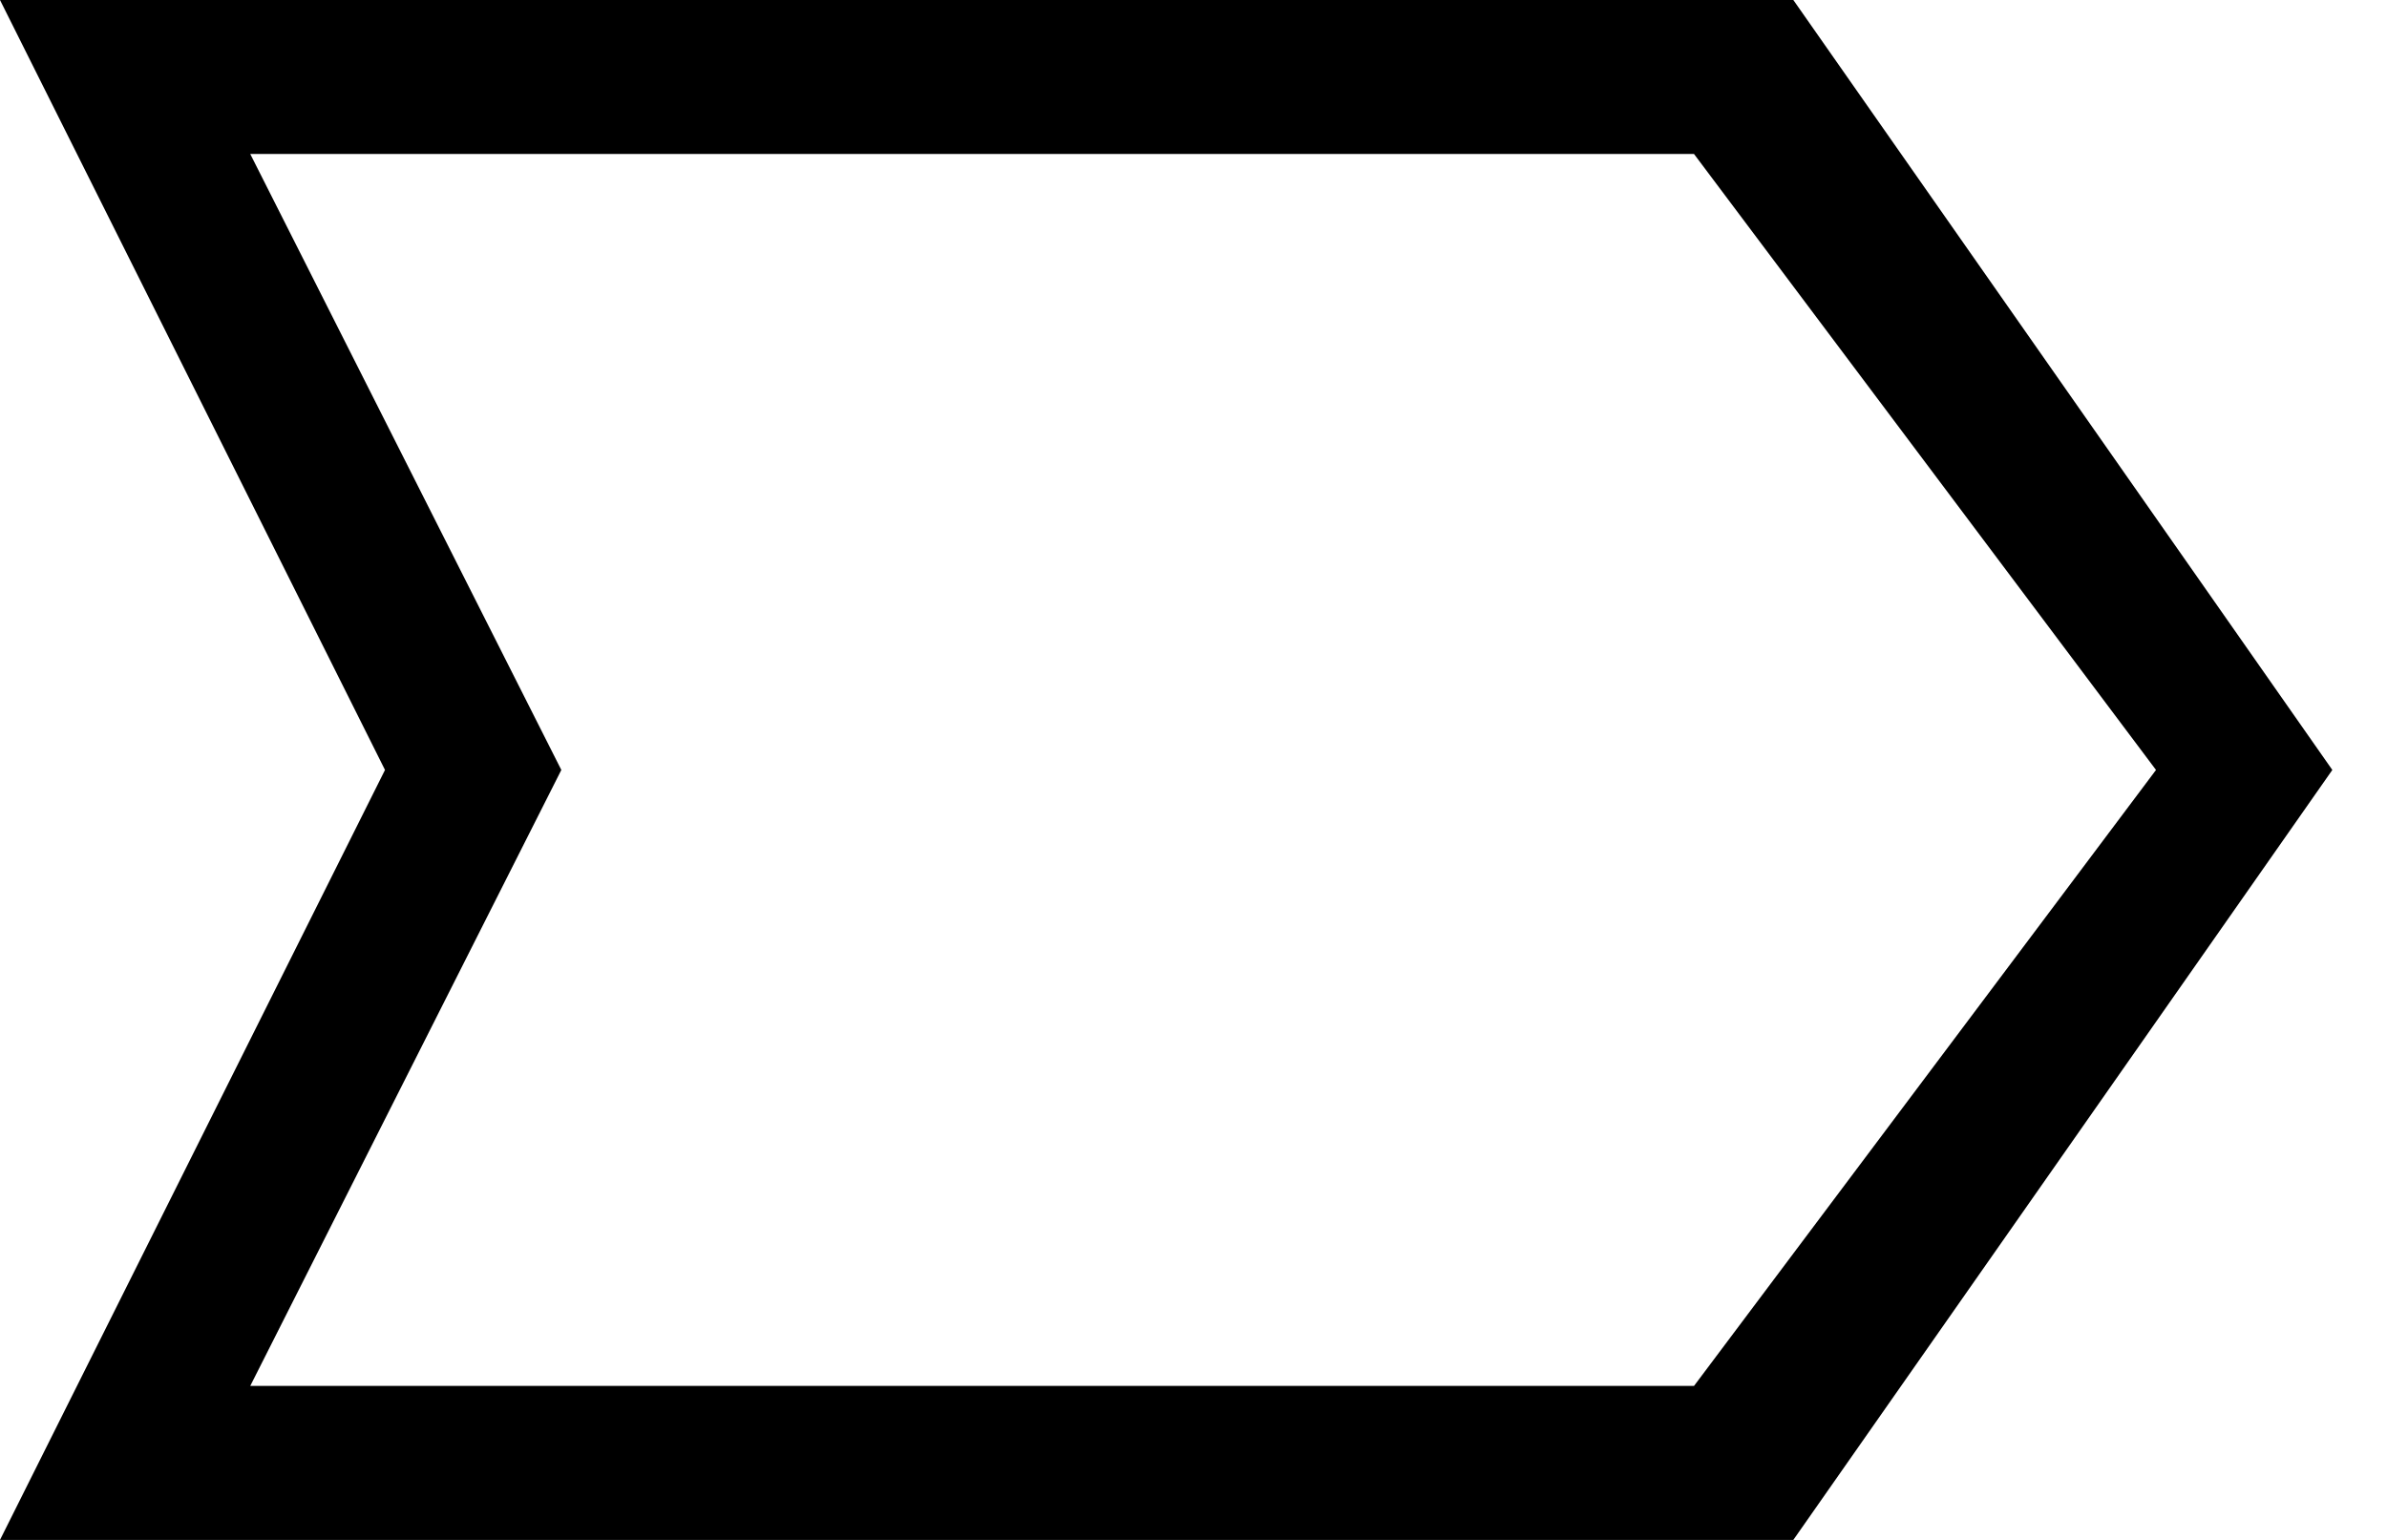 <svg width="31" height="20" viewBox="0 0 31 20" fill="none" xmlns="http://www.w3.org/2000/svg">
<path fill-rule="evenodd" clip-rule="evenodd" d="M5 10L0 20H21H23.29L30.29 10L23.29 0H21H0L5 10ZM3.25 18L7.29 10L3.25 2H22L28 10L22 18H3.25Z" fill="black"/>
</svg>
